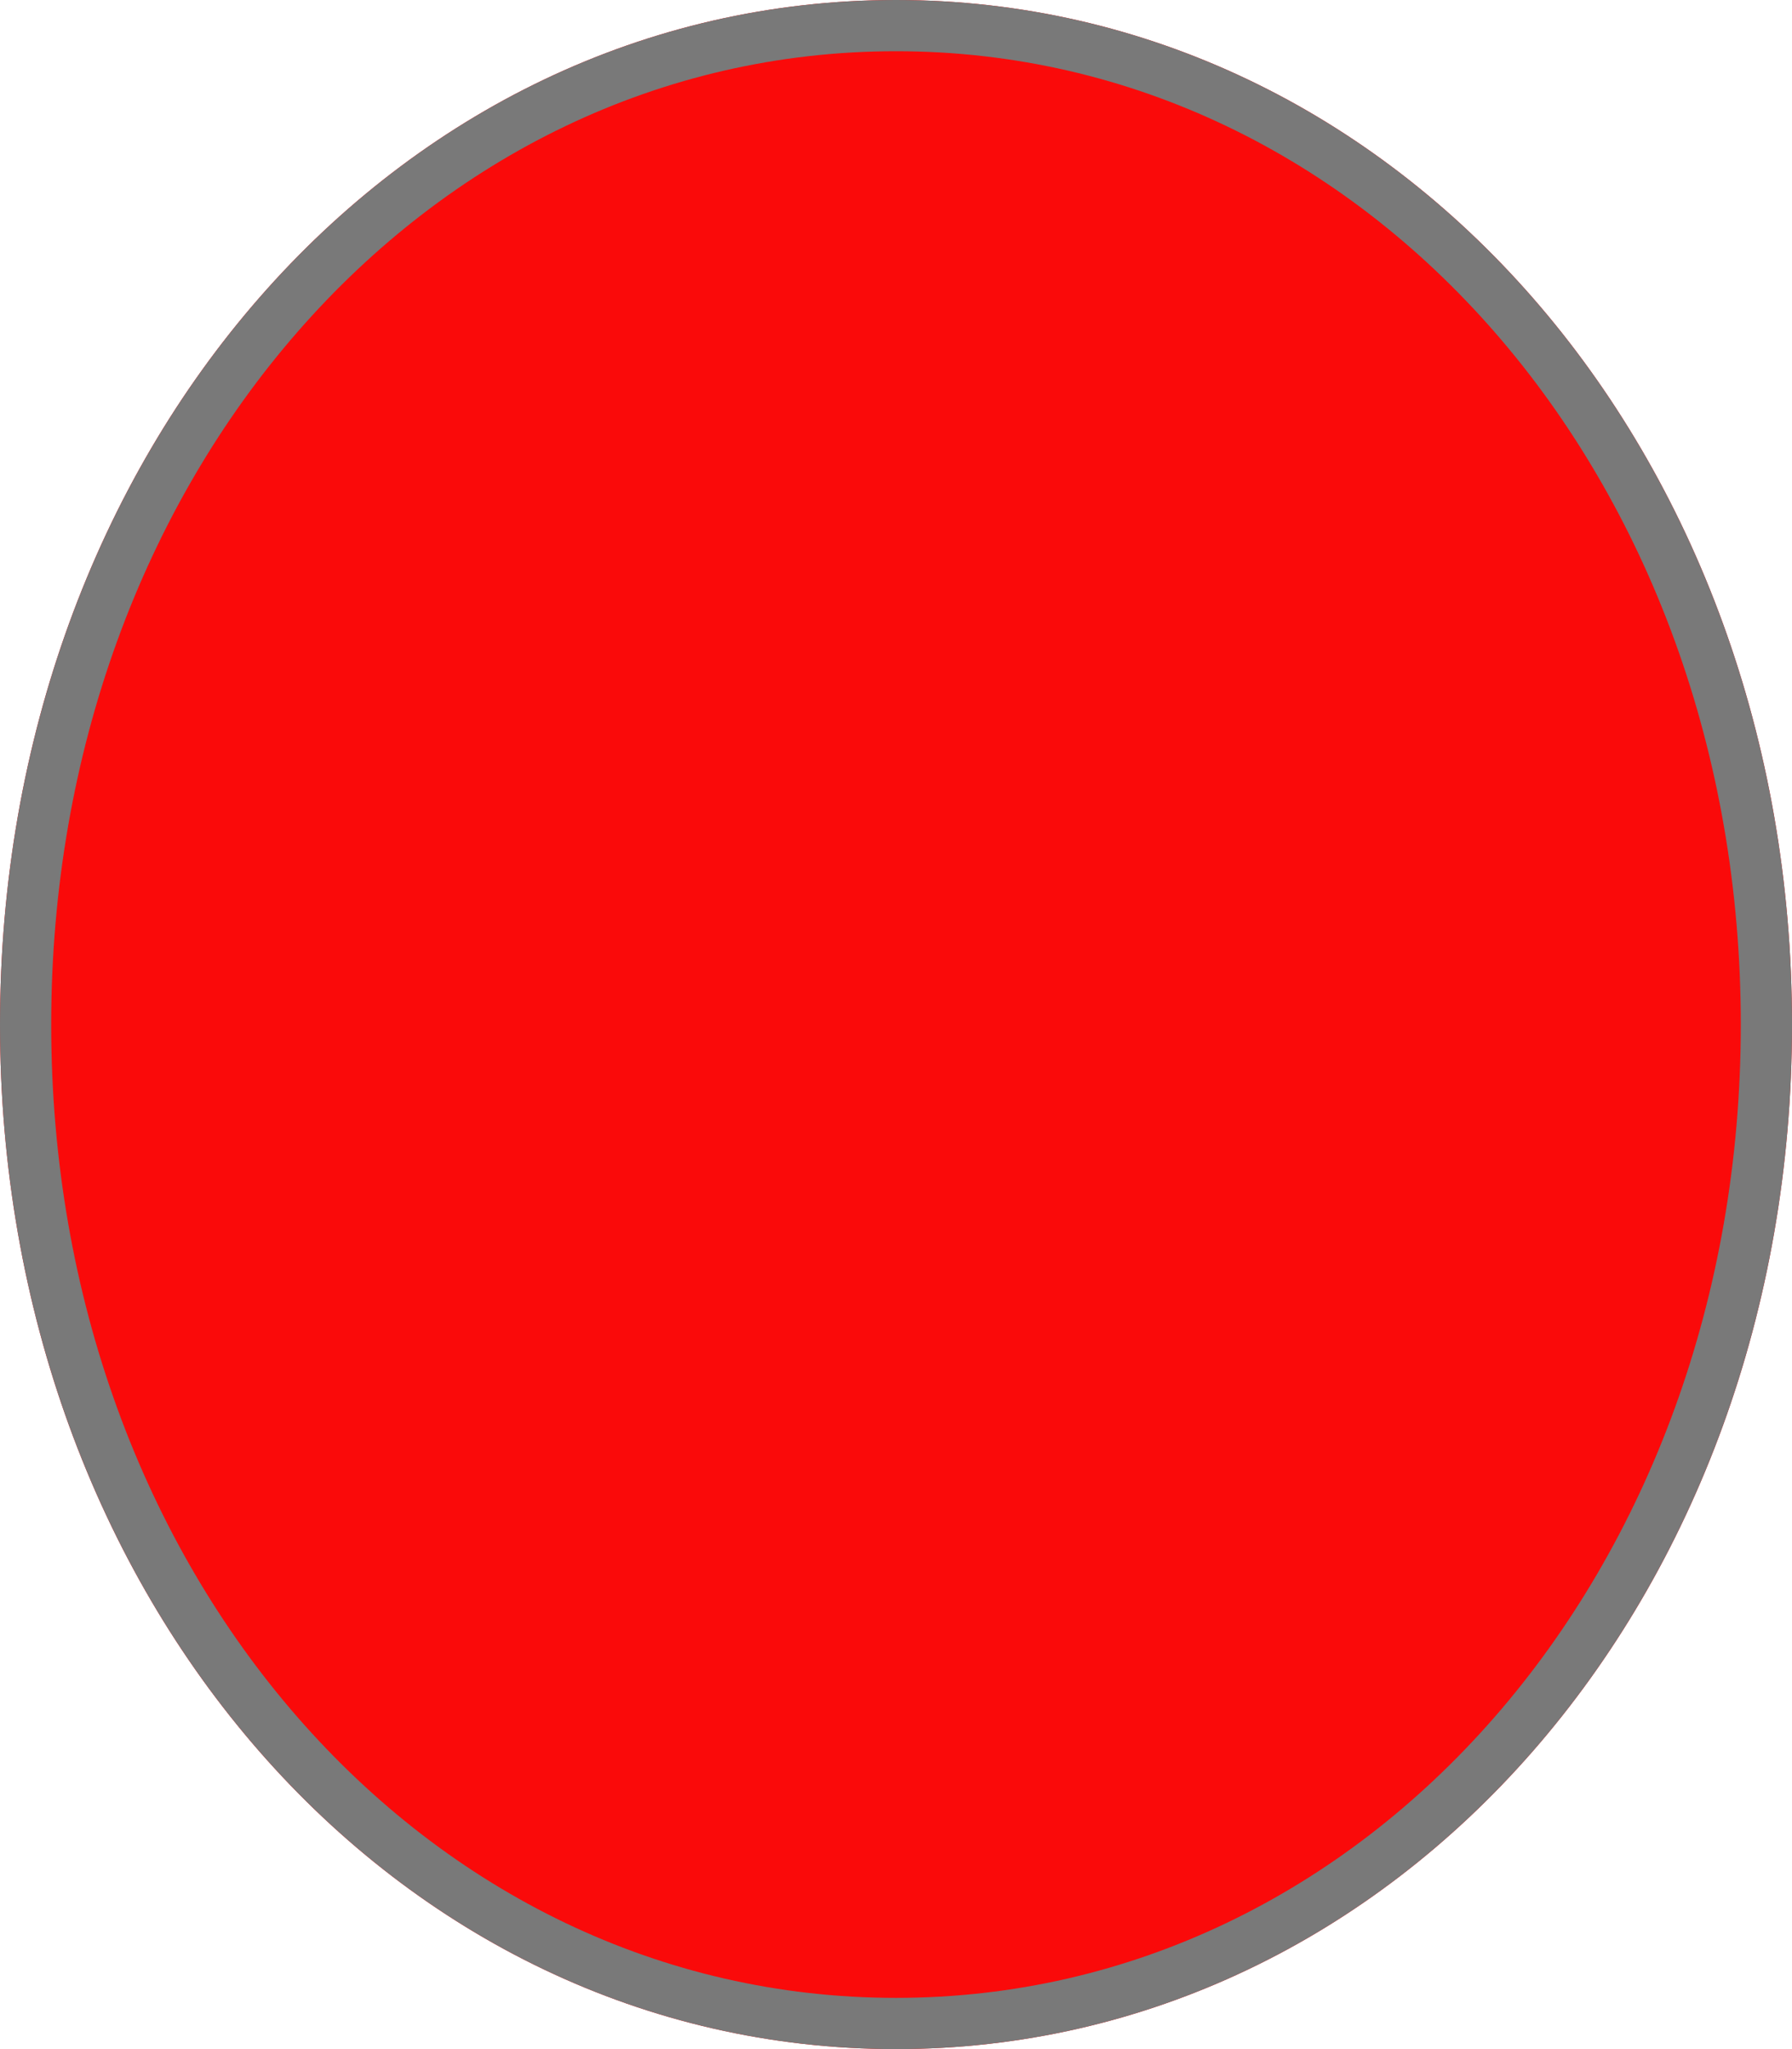 ﻿<?xml version="1.0" encoding="utf-8"?>
<svg version="1.1" xmlns:xlink="http://www.w3.org/1999/xlink" width="35px" height="40px" xmlns="http://www.w3.org/2000/svg">
  <g transform="matrix(1 0 0 1 0 -348 )">
    <path d="M 17.5 348  C 27.3 348  35 356.8  35 368  C 35 379.2  27.3 388  17.5 388  C 7.7 388  0 379.2  0 368  C 0 356.8  7.7 348  17.5 348  Z " fill-rule="nonzero" fill="#fa0a0a" stroke="none" />
    <path d="M 17.5 348.5  C 27.02 348.5  34.5 357.08  34.5 368  C 34.5 378.92  27.02 387.5  17.5 387.5  C 7.98 387.5  0.5 378.92  0.5 368  C 0.5 357.08  7.98 348.5  17.5 348.5  Z " stroke-width="1" stroke="#797979" fill="none" />
  </g>
</svg>